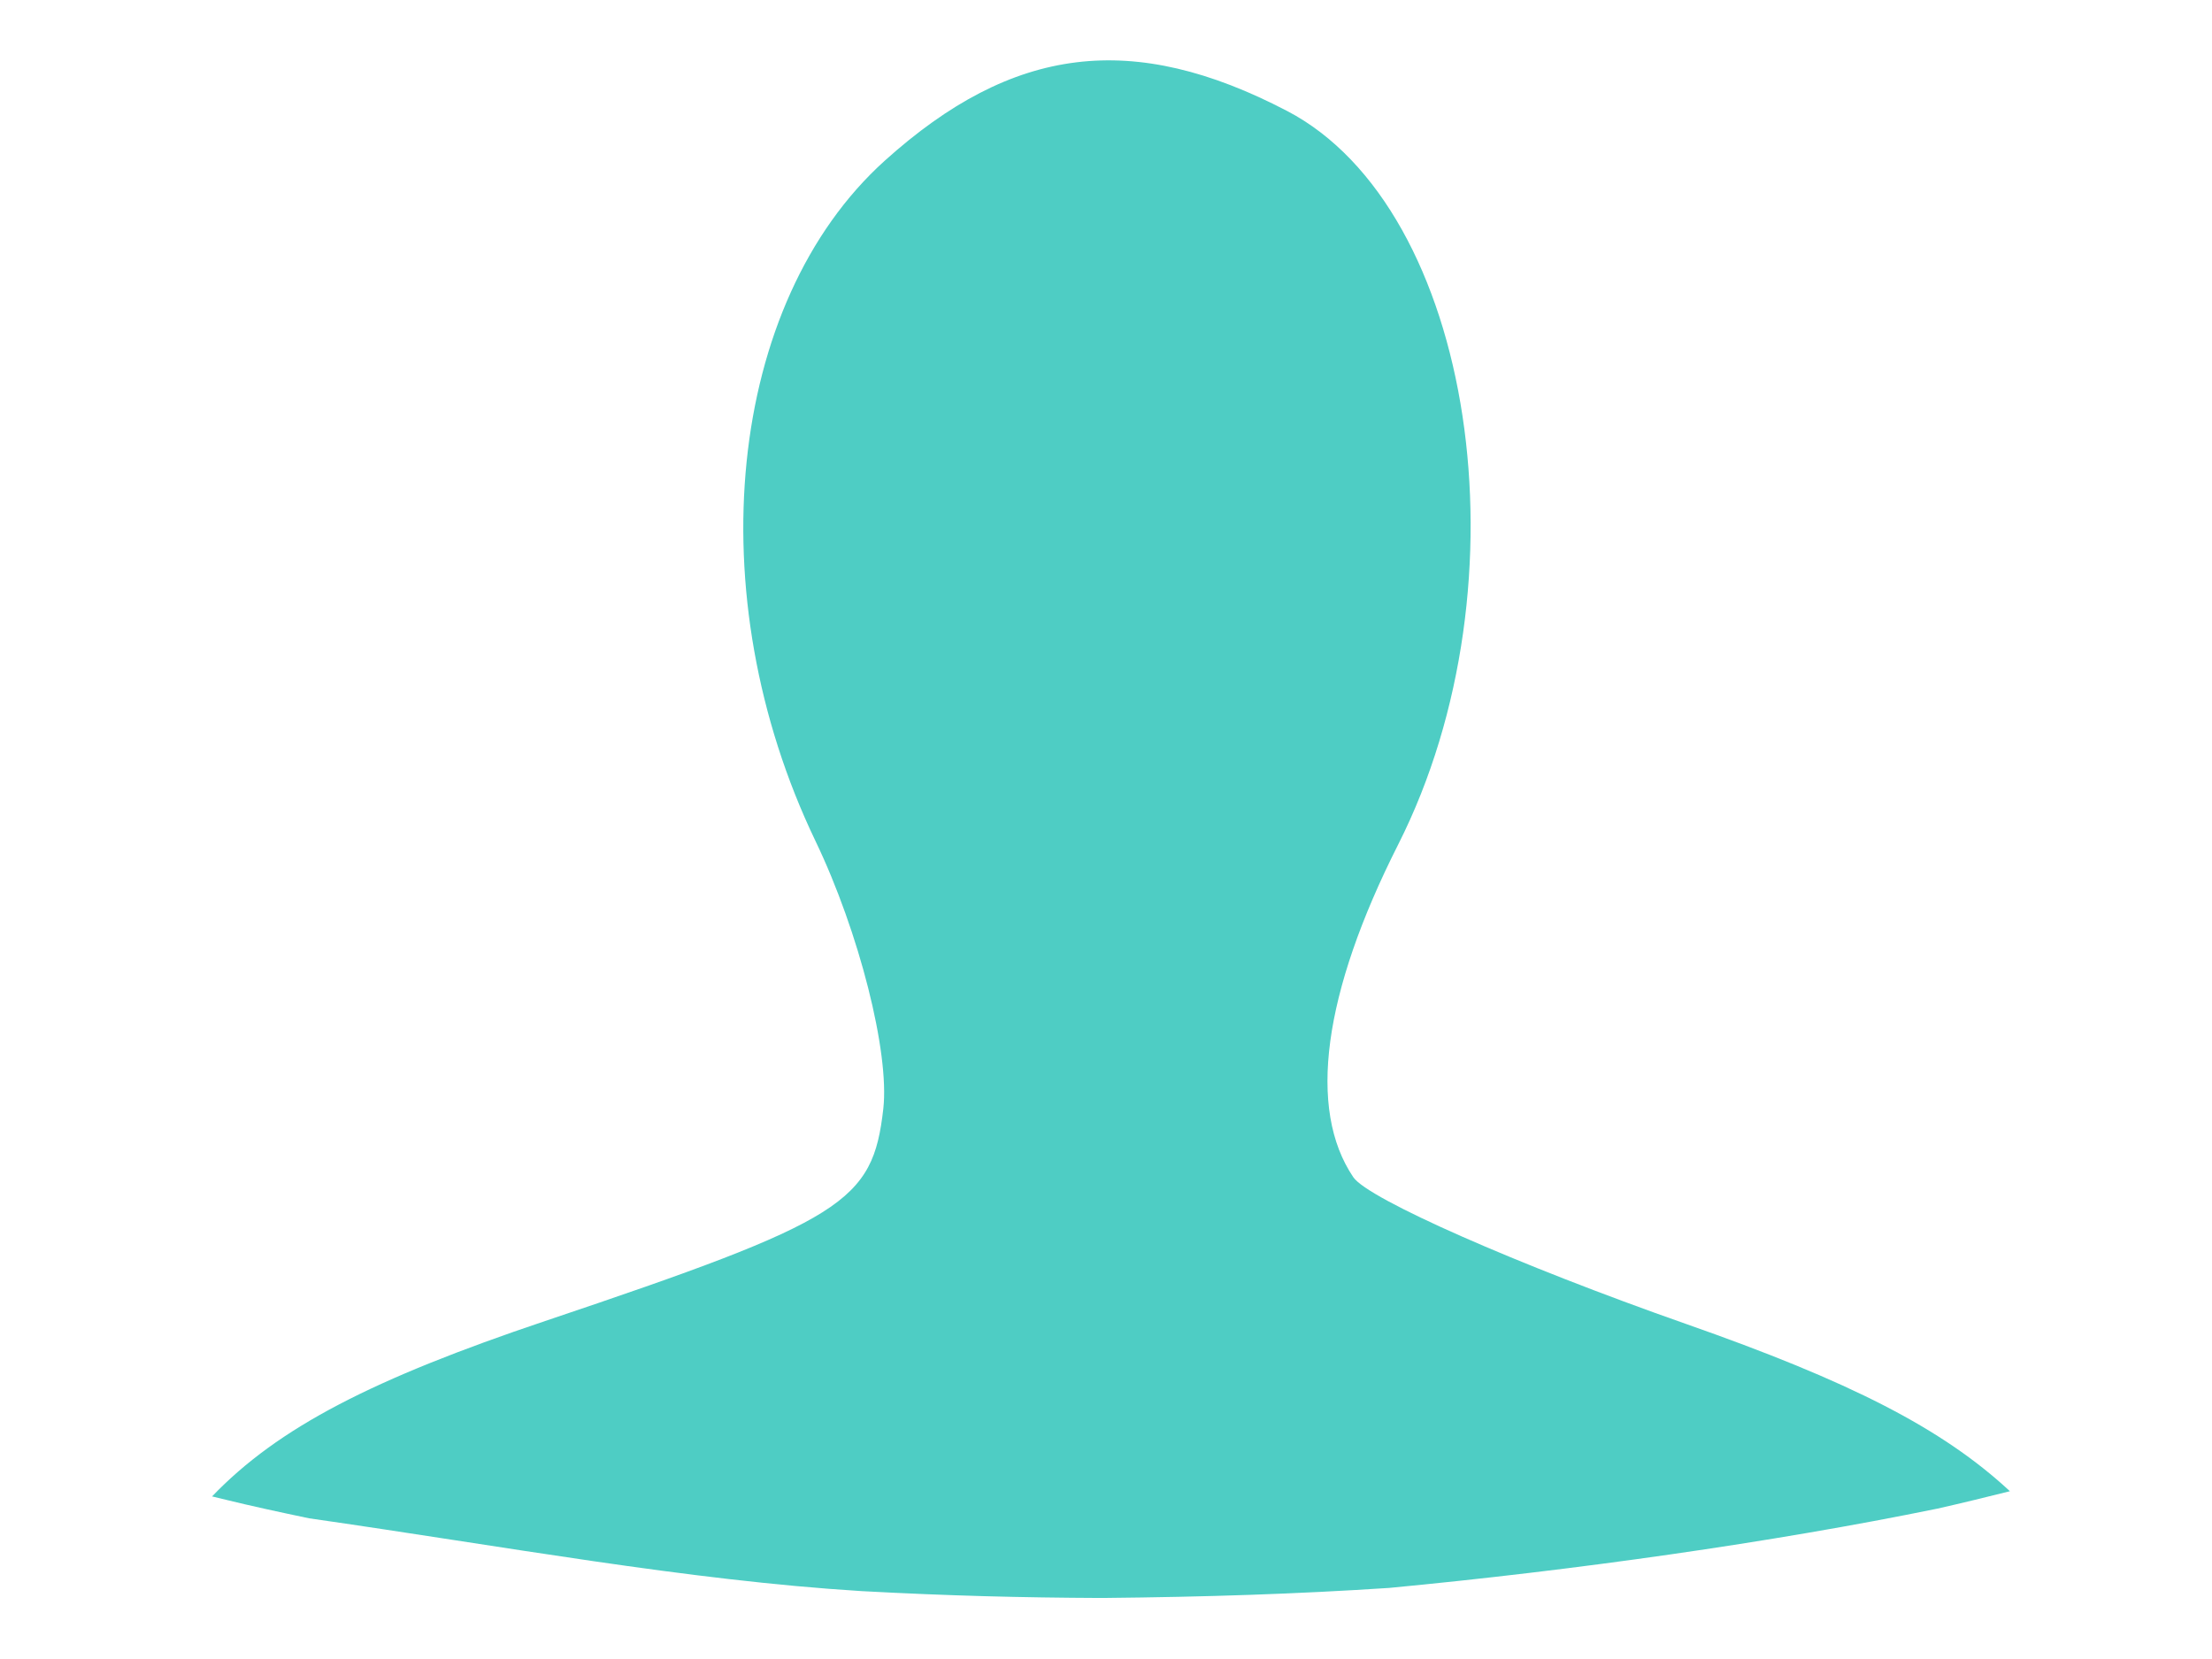 <?xml version="1.0" encoding="UTF-8" standalone="no" ?>
<!DOCTYPE svg PUBLIC "-//W3C//DTD SVG 1.1//EN" "http://www.w3.org/Graphics/SVG/1.1/DTD/svg11.dtd">
<svg xmlns="http://www.w3.org/2000/svg" xmlns:xlink="http://www.w3.org/1999/xlink" version="1.1" width="640" height="480" viewBox="0 0 640 480" xml:space="preserve">
<desc>Created with Fabric.js 3.6.3</desc>
<defs>
</defs>
<g transform="matrix(32.77 0 0 33.07 321.5 239.98)"  >
<path style="stroke: none; stroke-width: 1; stroke-dasharray: none; stroke-linecap: butt; stroke-dashoffset: 0; stroke-linejoin: miter; stroke-miterlimit: 4; fill: rgb(78,205,196); fill-rule: nonzero; opacity: 1;"  transform=" translate(-7.94, -6.73)" d="m -0 12.565 c 0.03 0.007 0.06 0.015 0.091 0.022 c 0.262 0.064 0.522 0.119 0.767 0.17 c 1.727 0.245 3.336 0.542 4.878 0.637 c 0.764 0.041 1.422 0.057 2.108 0.06 h 0.022 c 0.918 -0.009 1.712 -0.035 2.528 -0.088 c 1.628 -0.153 3.378 -0.397 4.842 -0.694 c 0.224 -0.05 0.432 -0.101 0.639 -0.152 c -0.6 -0.552 -1.413 -0.961 -2.864 -1.465 c -1.483 -0.516 -2.803 -1.092 -2.933 -1.282 c -0.406 -0.594 -0.269 -1.608 0.396 -2.911 c 1.171 -2.296 0.67 -5.564 -0.981 -6.418 c -1.362 -0.704 -2.42 -0.575 -3.552 0.435 c -1.393 1.245 -1.656 3.797 -0.612 5.952 c 0.386 0.797 0.655 1.851 0.599 2.343 c -0.094 0.819 -0.343 0.976 -2.986 1.857 c -1.516 0.505 -2.355 0.929 -2.942 1.536 z" stroke-linecap="round" />
</g>
</svg>